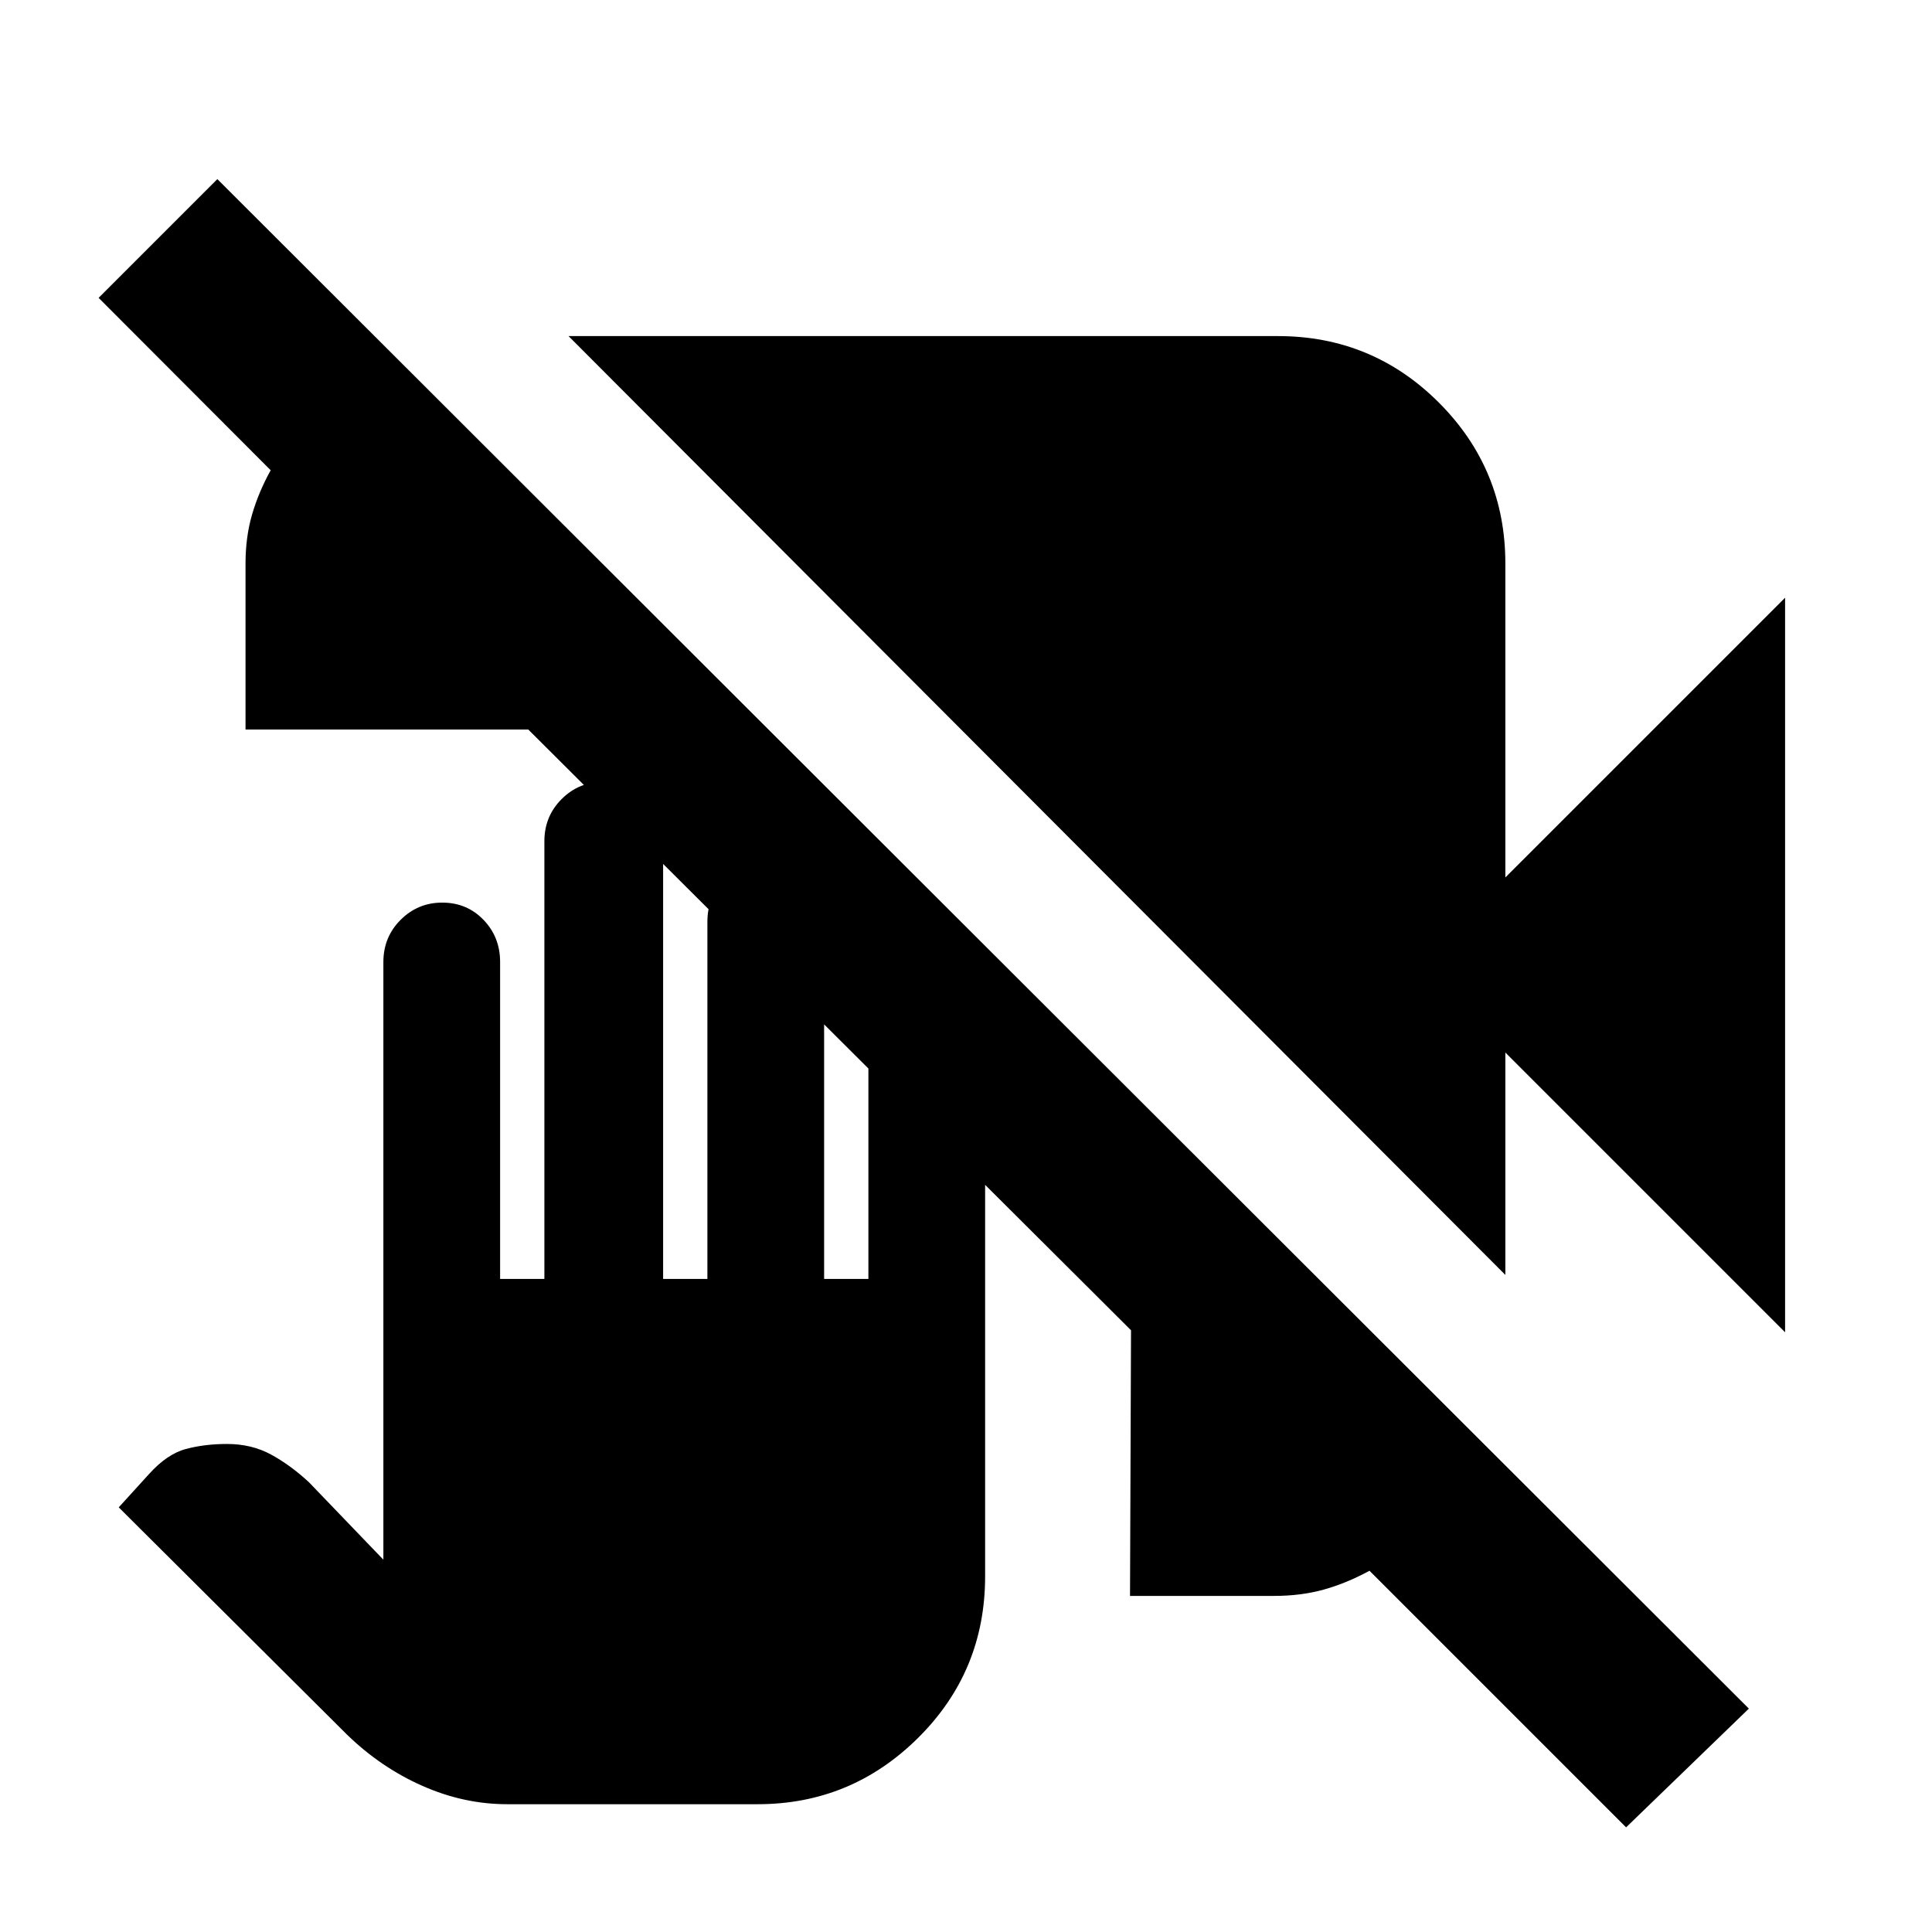 <svg xmlns="http://www.w3.org/2000/svg" height="20" viewBox="0 -960 960 960" width="20"><path d="M808-52 680.5-179.5q-11.53 6.25-22.78 9.37Q646.47-167 633-167h-71.5l.5-132-299.5-298.5H122V-680q0-13.17 3.25-24.33 3.25-11.17 9.25-22L49-812l59-59 761 760-61 59Zm79-246L748-437v110.5L282.5-793H635q46.91 0 79.96 33.04Q748-726.91 748-680v156l139-139v365ZM252-63.5q-21.5 0-42.11-9.11Q189.27-81.73 172.5-98L59-211l15-16.5q9-10 18.35-12.5 9.36-2.5 20.43-2.5 12.25 0 21.89 5.25t18.83 13.75l37 38.5v-297q0-12.38 8.57-20.94t20.66-8.56q12.27 0 20.52 8.56T248.5-482v157.5h22V-542q0-12.38 8.57-20.94t20.66-8.56q12.27 0 21.02 8.56T329.5-542v217.5h22V-502q0-12.38 8.36-20.94t20.17-8.56q11.97 0 20.72 8.56 8.75 8.56 8.75 20.94v177.5h22V-448q0-12.38 8.57-20.94t20.66-8.56q12.27 0 20.52 8.56T489.5-448v271.27q0 47.21-33.25 80.22T376.5-63.5H252Z"/></svg>